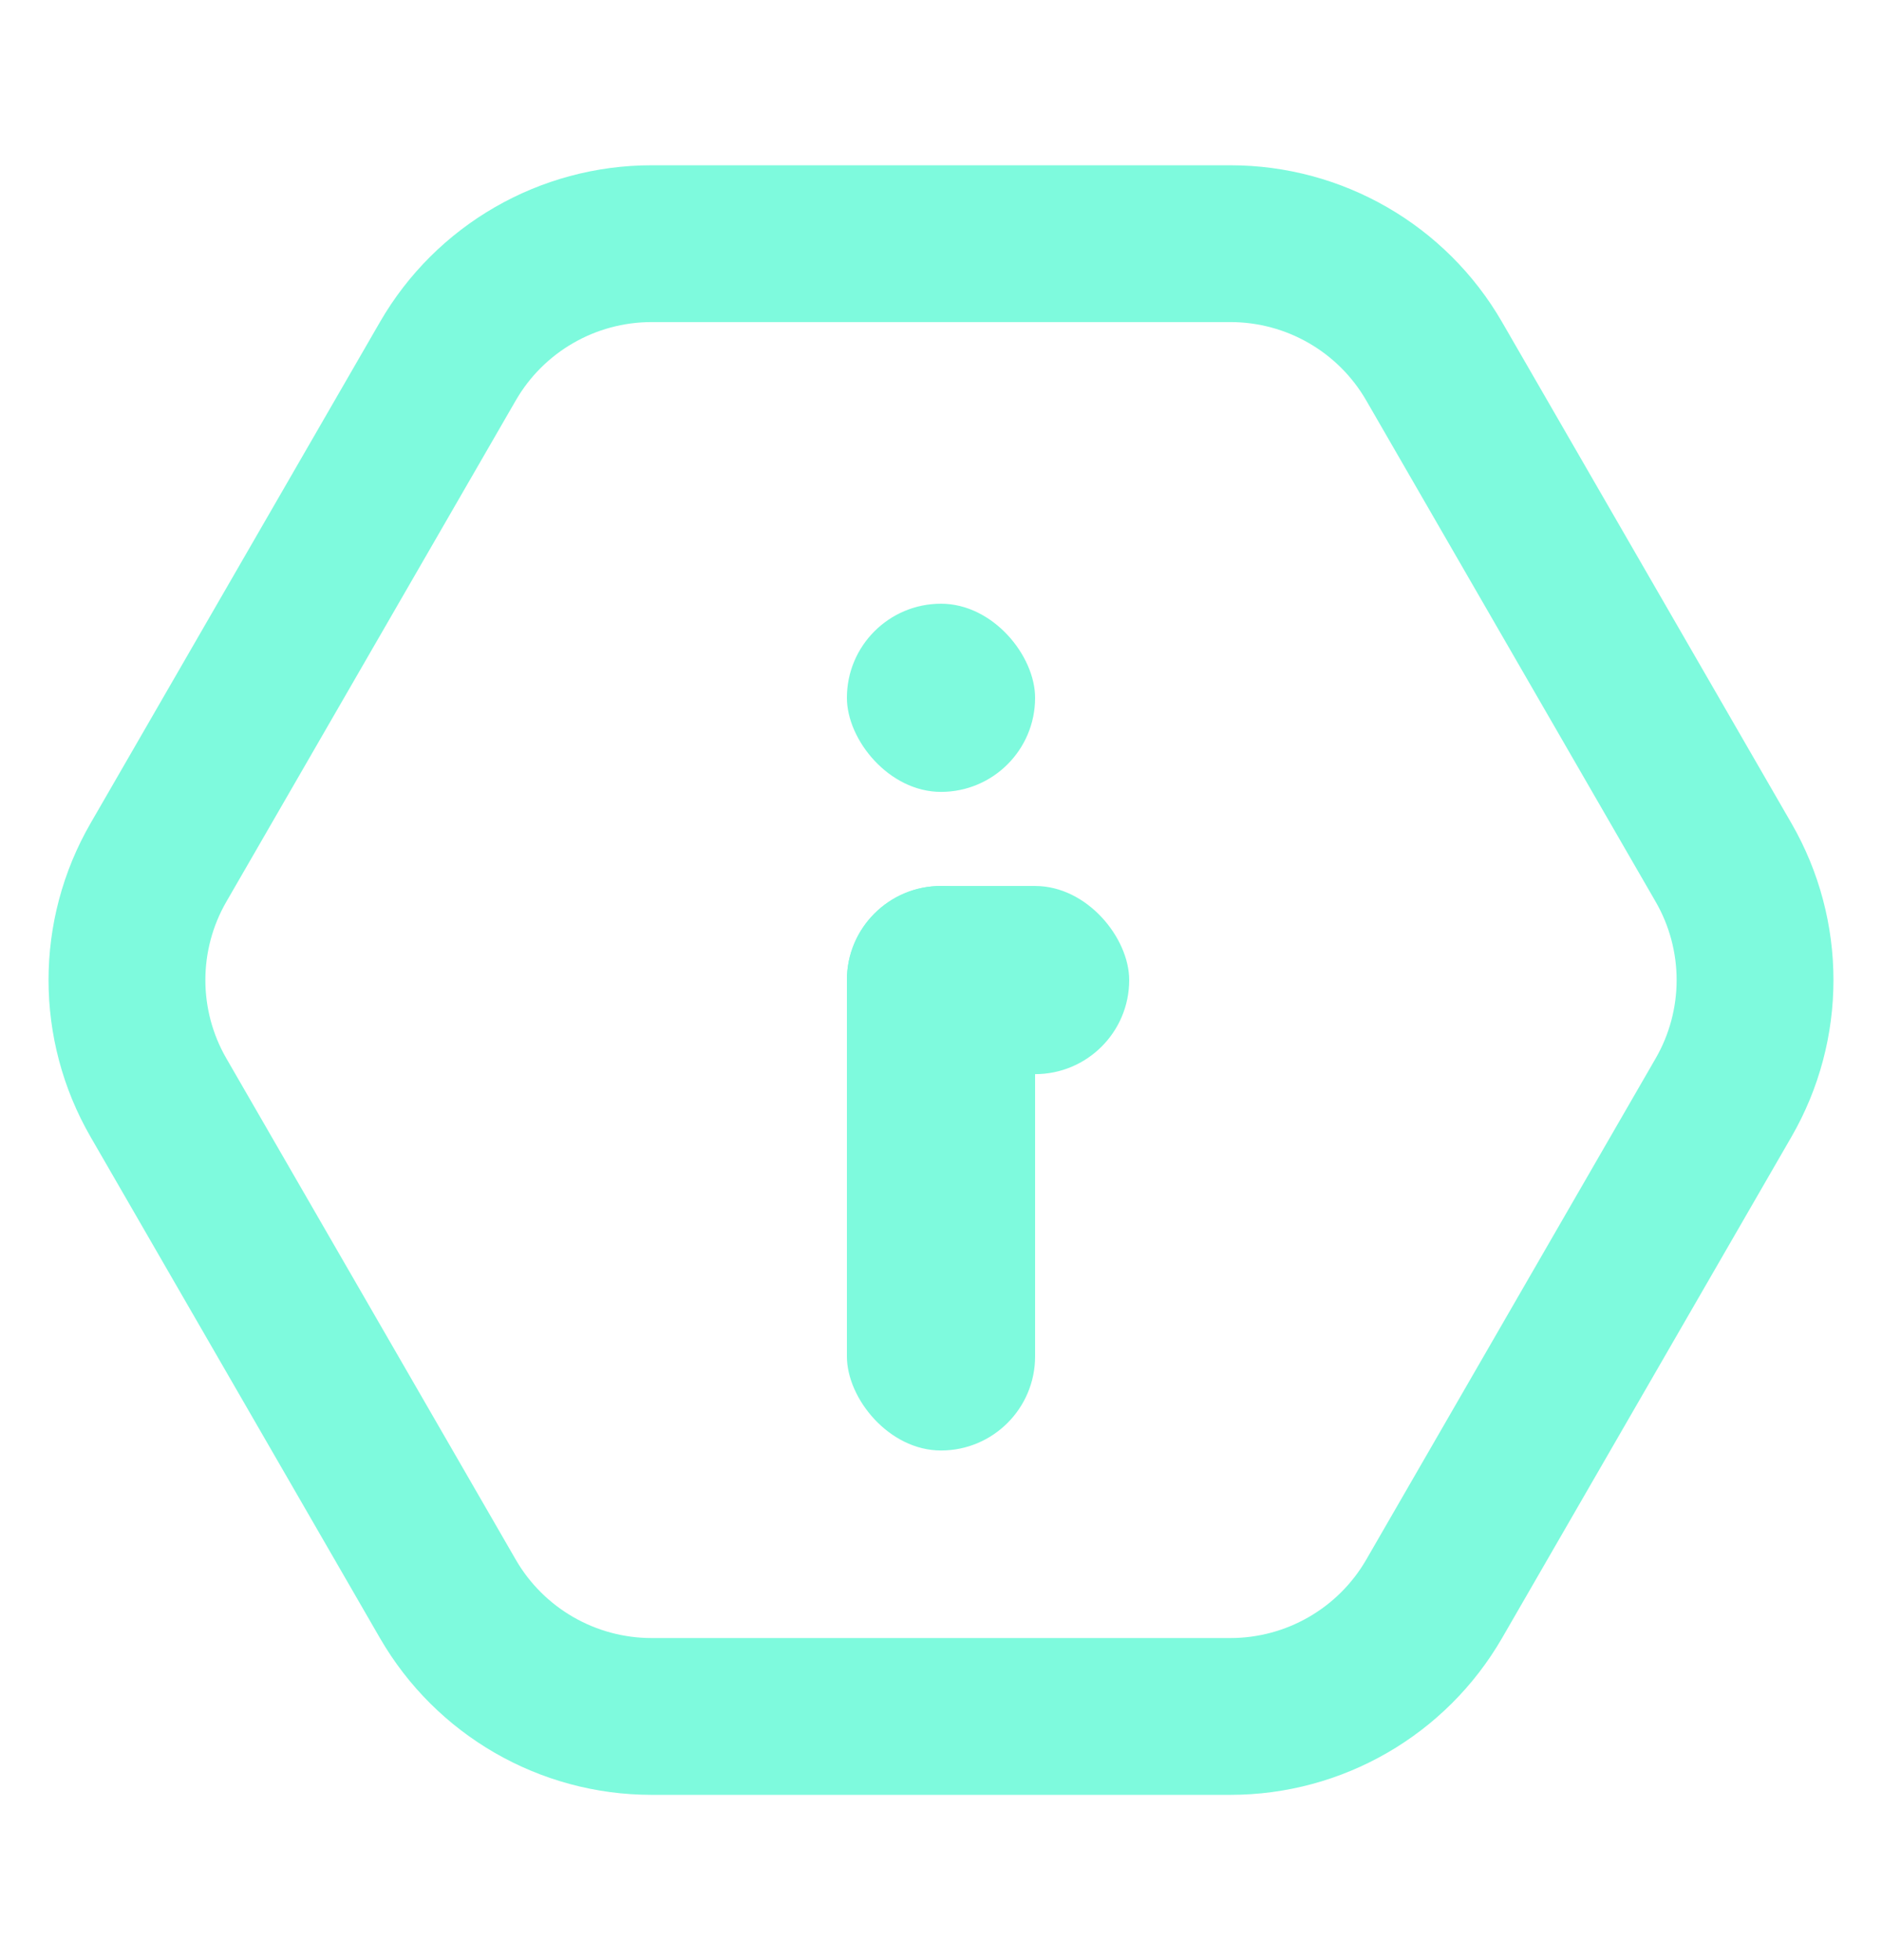 <svg width="24" height="25" viewBox="0 0 24 25" fill="none" xmlns="http://www.w3.org/2000/svg">
<path d="M21.979 11C22.515 11.928 22.515 13.072 21.979 14L18.289 20.392C17.753 21.32 16.762 21.892 15.691 21.892L8.309 21.892C7.238 21.892 6.247 21.32 5.711 20.392L2.021 14C1.485 13.072 1.485 11.928 2.021 11L5.711 4.608C6.247 3.679 7.238 3.108 8.309 3.108L15.691 3.108C16.762 3.108 17.753 3.679 18.289 4.608L21.979 11Z" stroke="#7EFADD" stroke-width="2"/>
<rect x="10.8" y="11.3" width="2.4" height="7.2" rx="1.2" fill="#7EFADD"/>
<rect x="10.8" y="11.3" width="3.6" height="2.4" rx="1.2" fill="#7EFADD"/>
<rect x="10.8" y="7.7" width="2.4" height="2.4" rx="1.2" fill="#7EFADD"/>
</svg>
